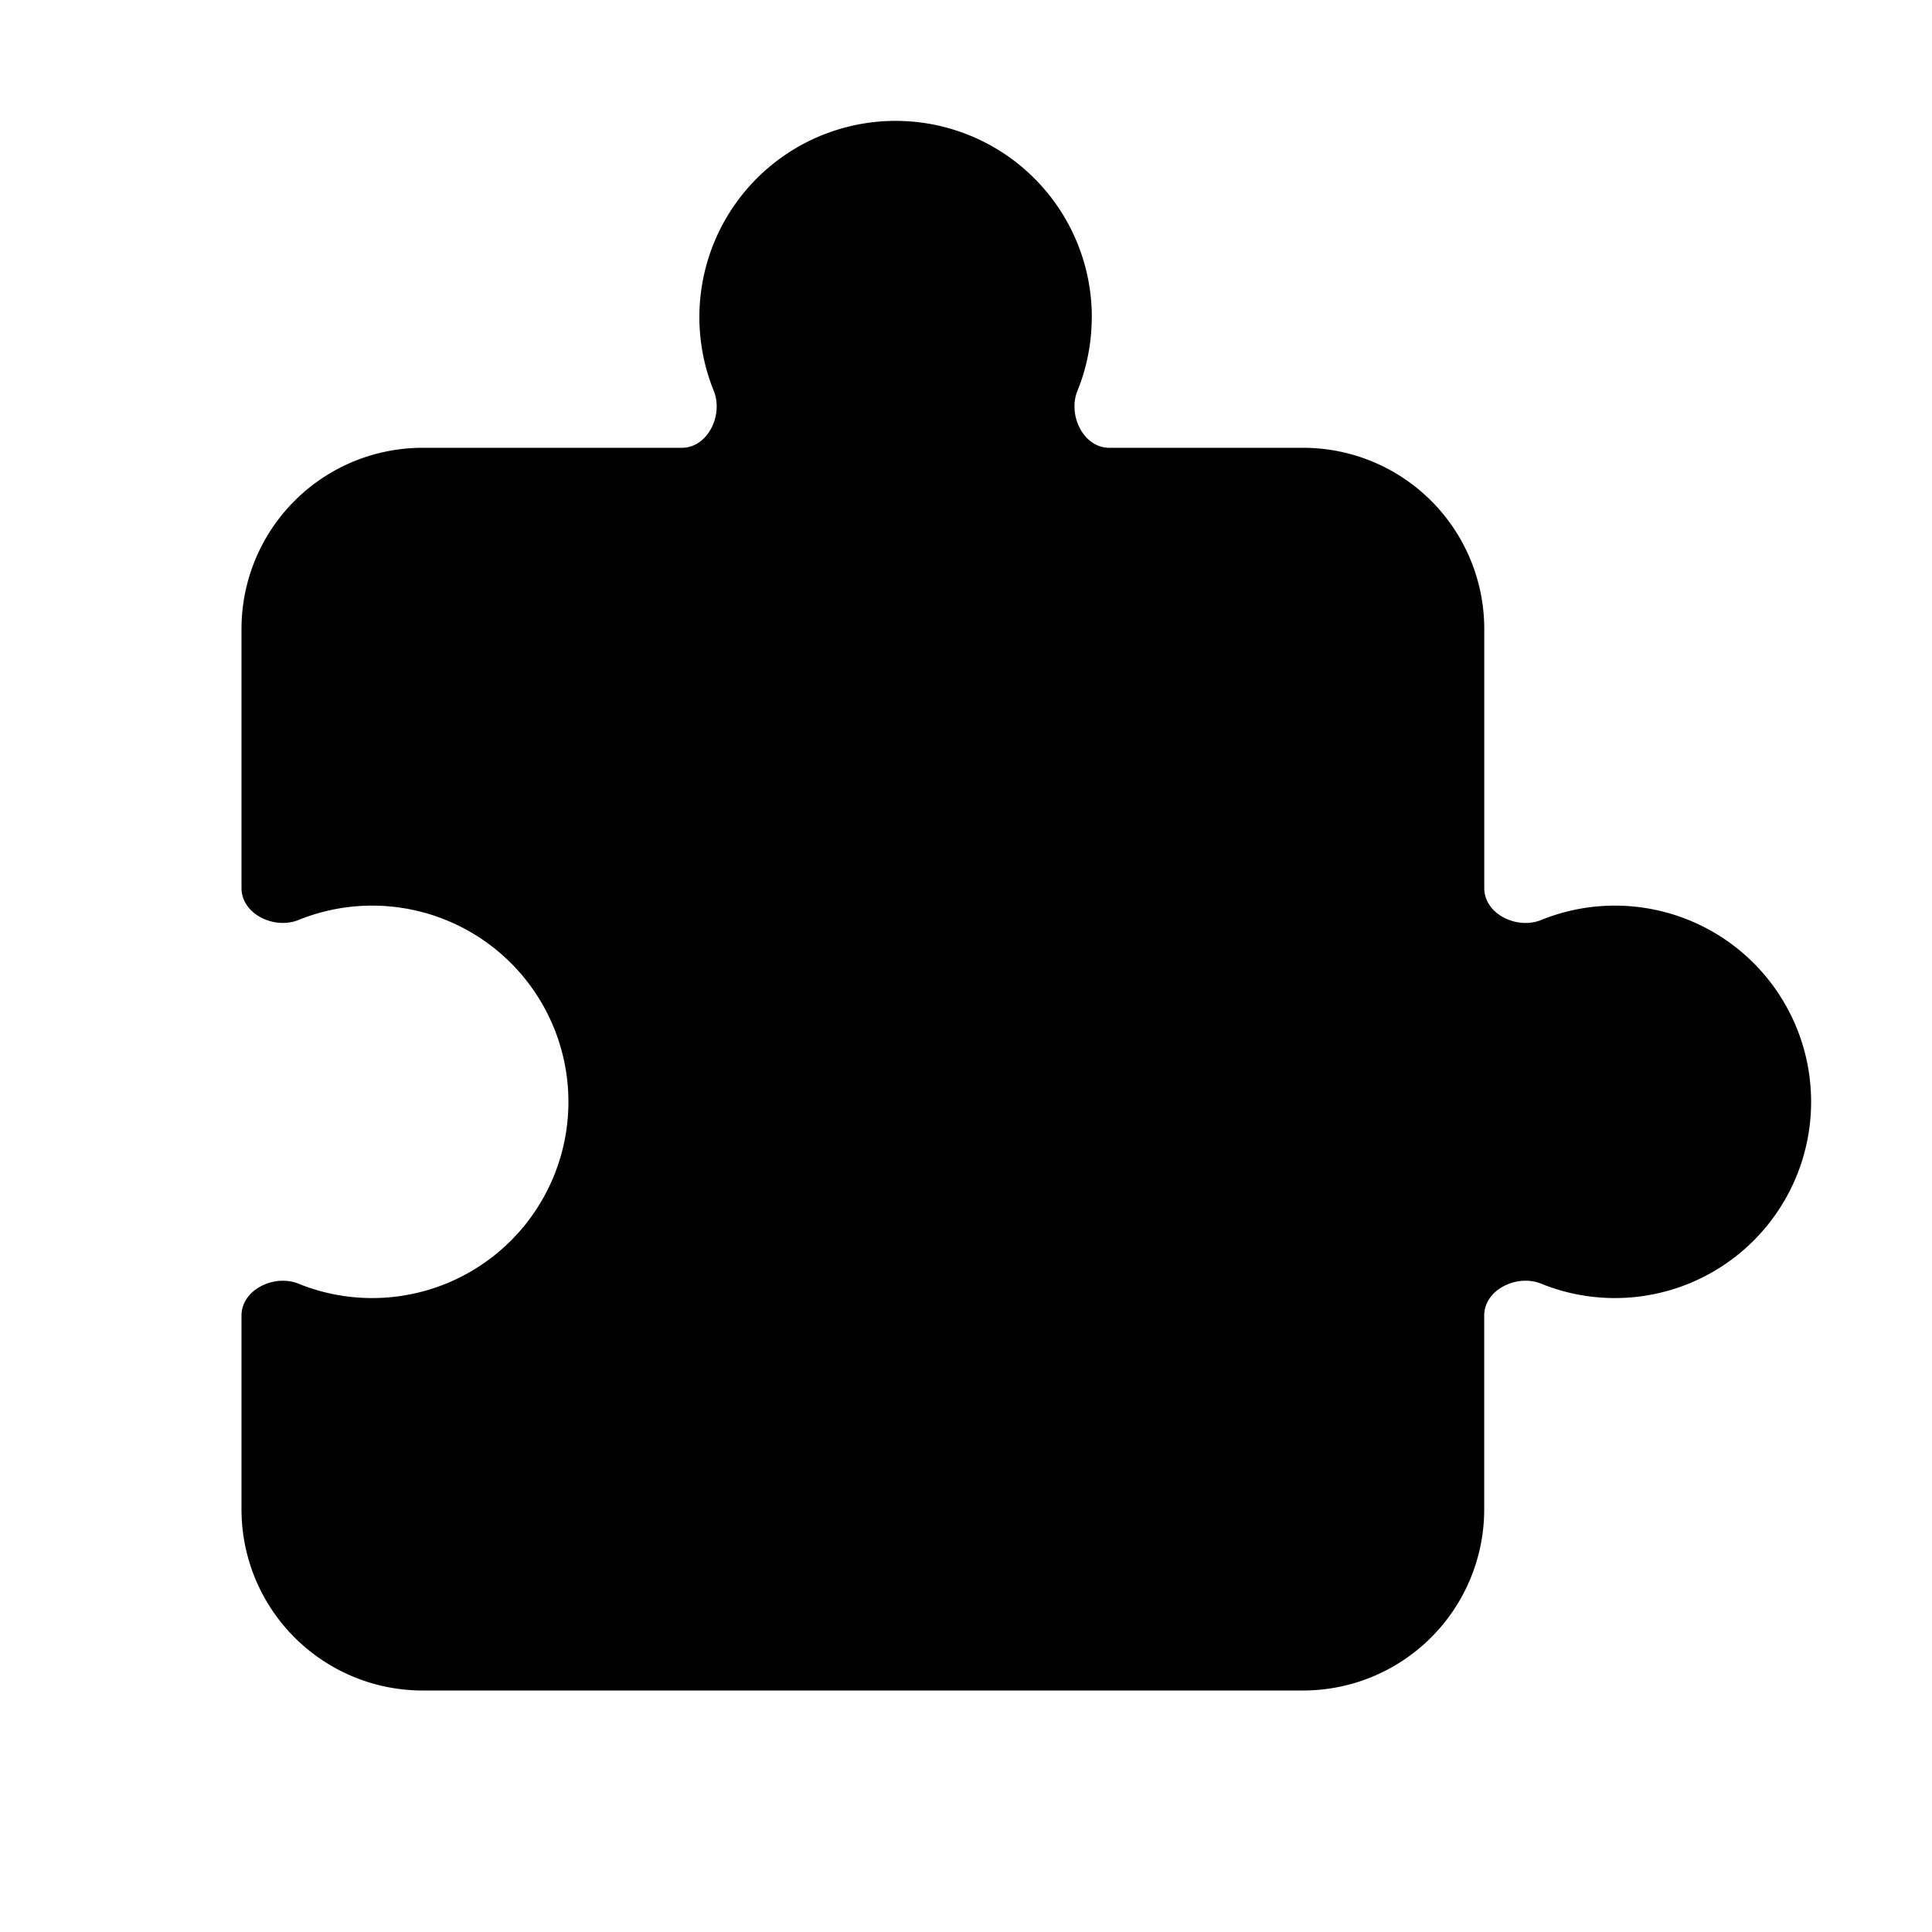 <svg width="32" height="32" fill="none" xmlns="http://www.w3.org/2000/svg"><path d="M18.083 5.25c0 .433-.084.845-.237 1.223-.163.4.096.944.528.944h3.21a3 3 0 0 1 3 3v4.292c0 .432.543.692.943.529a3.25 3.25 0 1 1 0 6.024c-.4-.163-.944.097-.944.529V25a3 3 0 0 1-3 3H7a3 3 0 0 1-3-3v-3.21c0-.431.544-.69.944-.528a3.25 3.25 0 1 0 0-6.024c-.4.162-.944-.097-.944-.529v-4.292a3 3 0 0 1 3-3h4.292c.433 0 .692-.544.53-.944a3.25 3.25 0 1 1 6.262-1.223Z" fill="#000"/></svg>